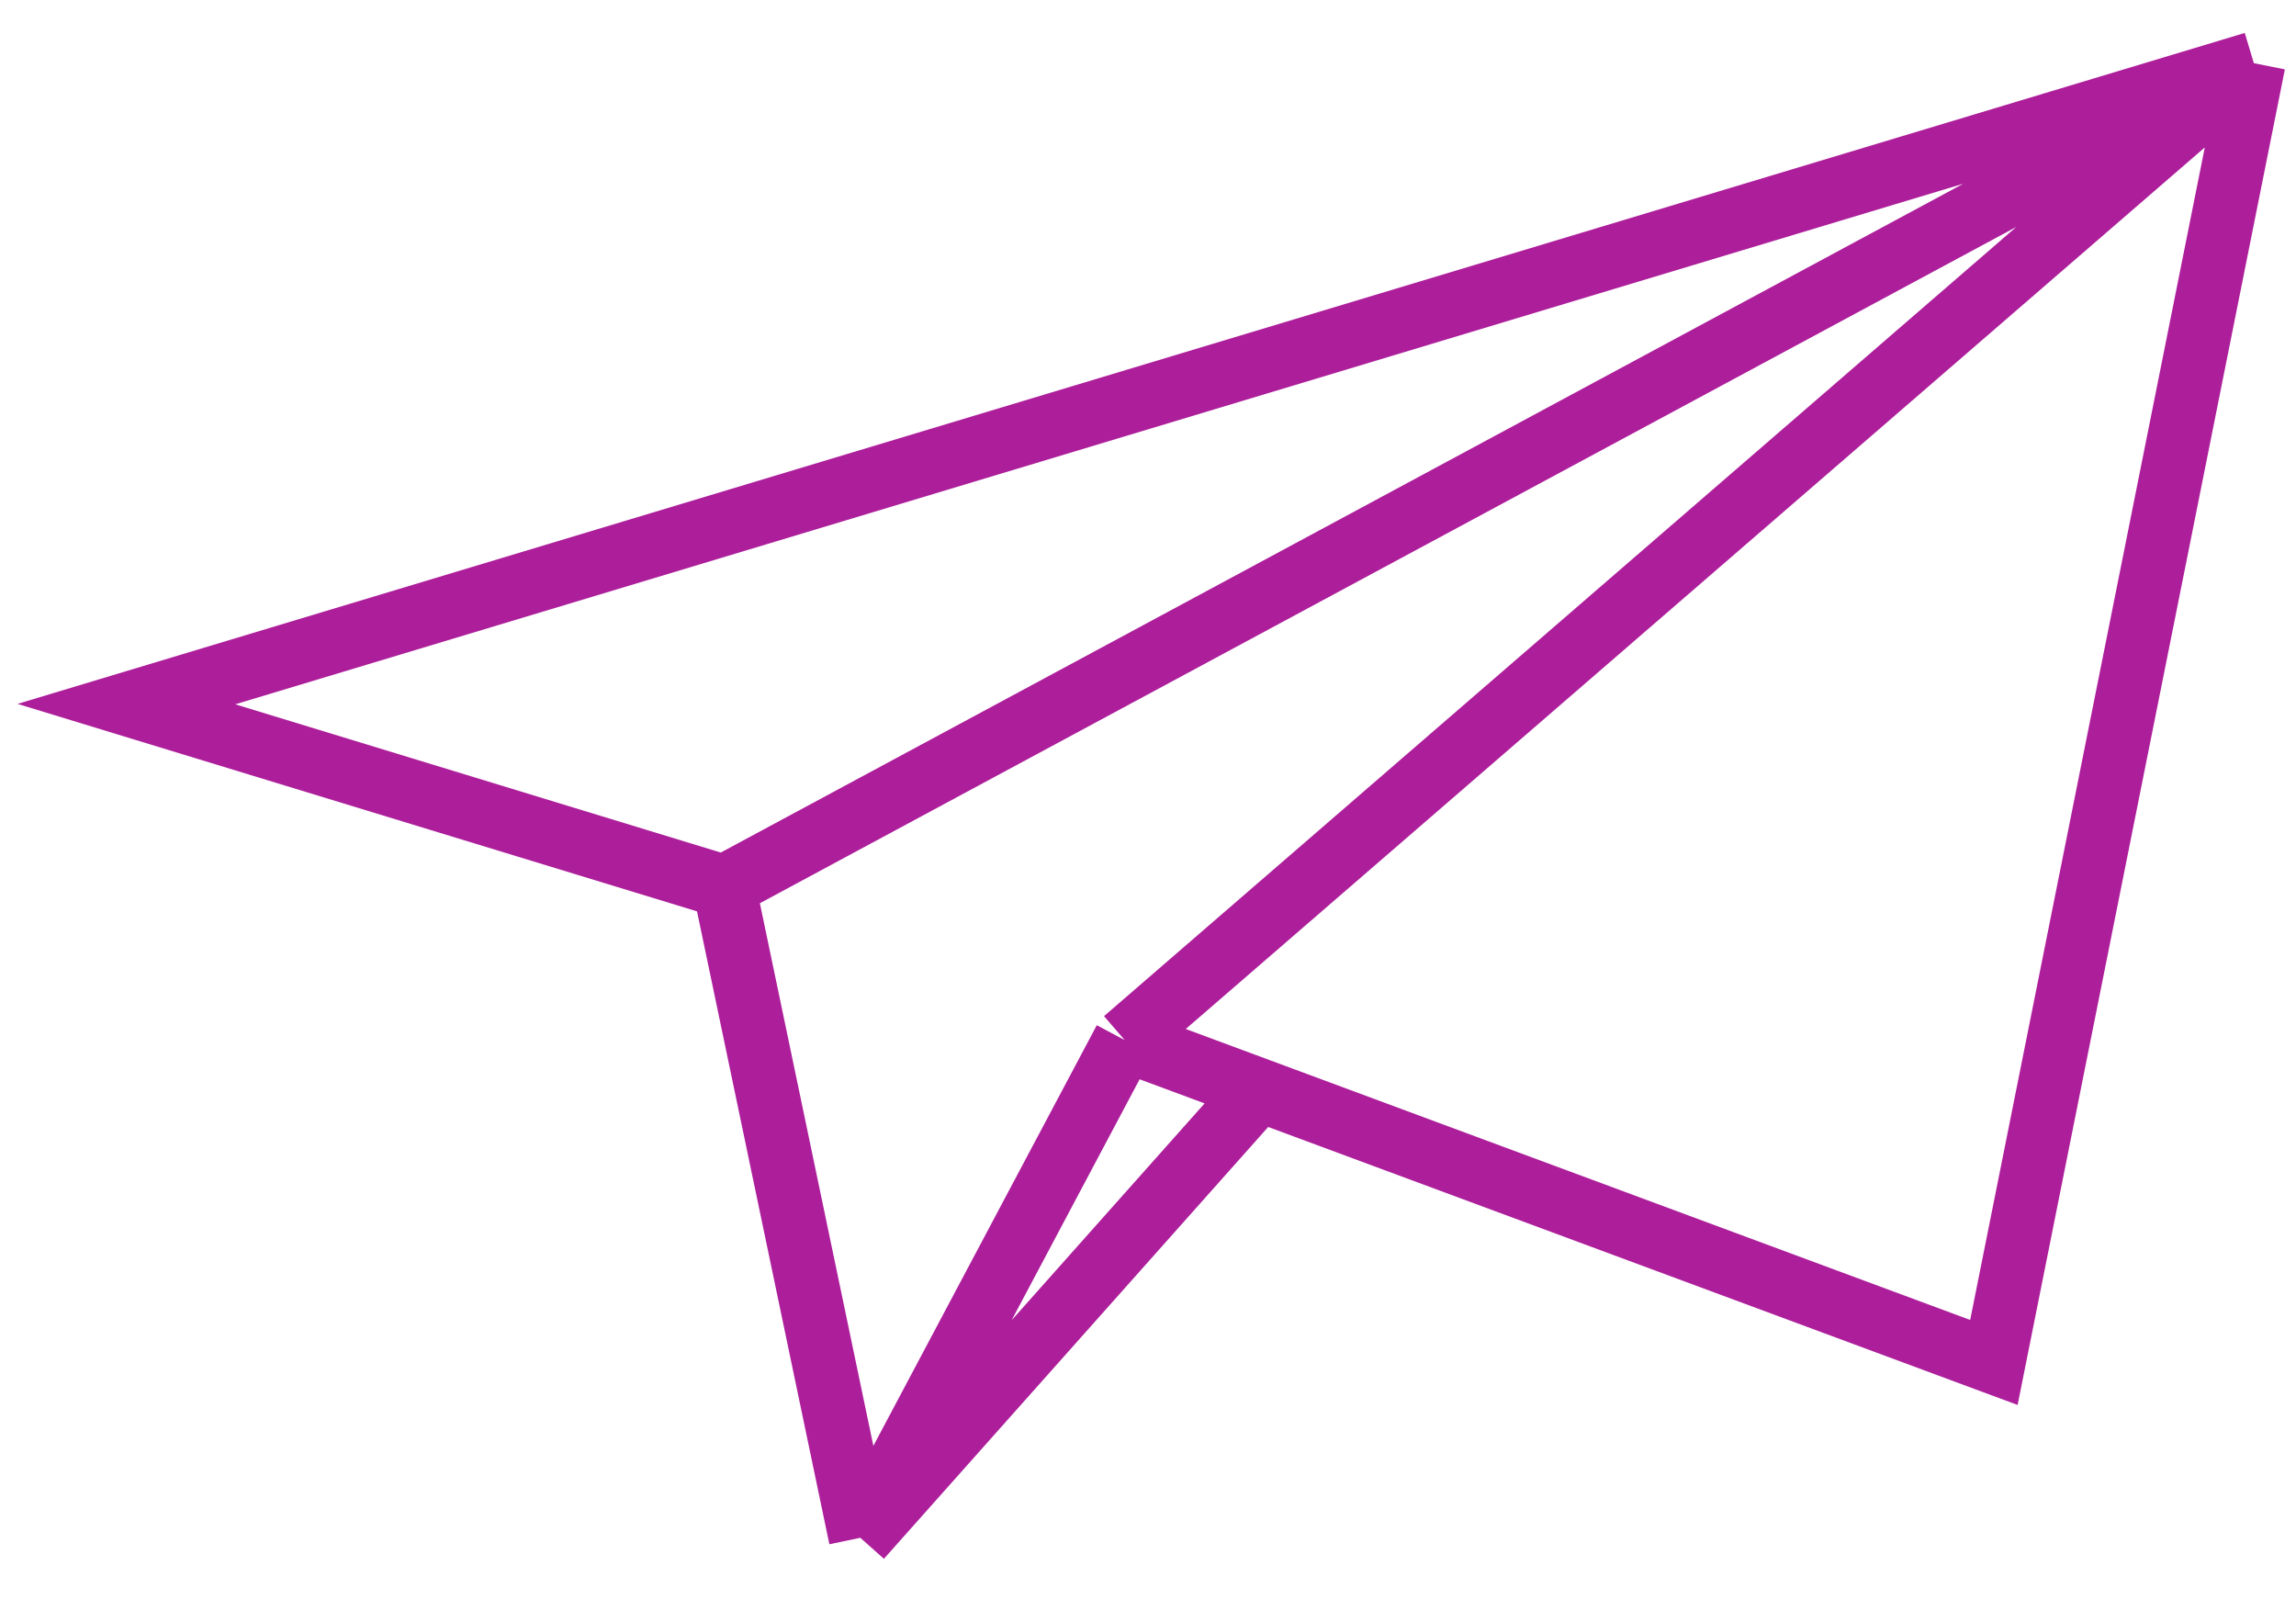 <svg width='109' height='77' viewBox='0 0 109 77' fill='none' xmlns='http://www.w3.org/2000/svg'><path id='path' d='M107 3L6 33.424L34.377 42.088M107 3L34.377 42.088M107 3L94.658 64.677L59.767 51.736M107 3L53.393 49.372M34.377 42.088L40.842 73M53.393 49.372L40.842 73M53.393 49.372L59.767 51.736M40.842 73L59.767 51.736' stroke='#AD1E9B' stroke-width='3'/></svg>